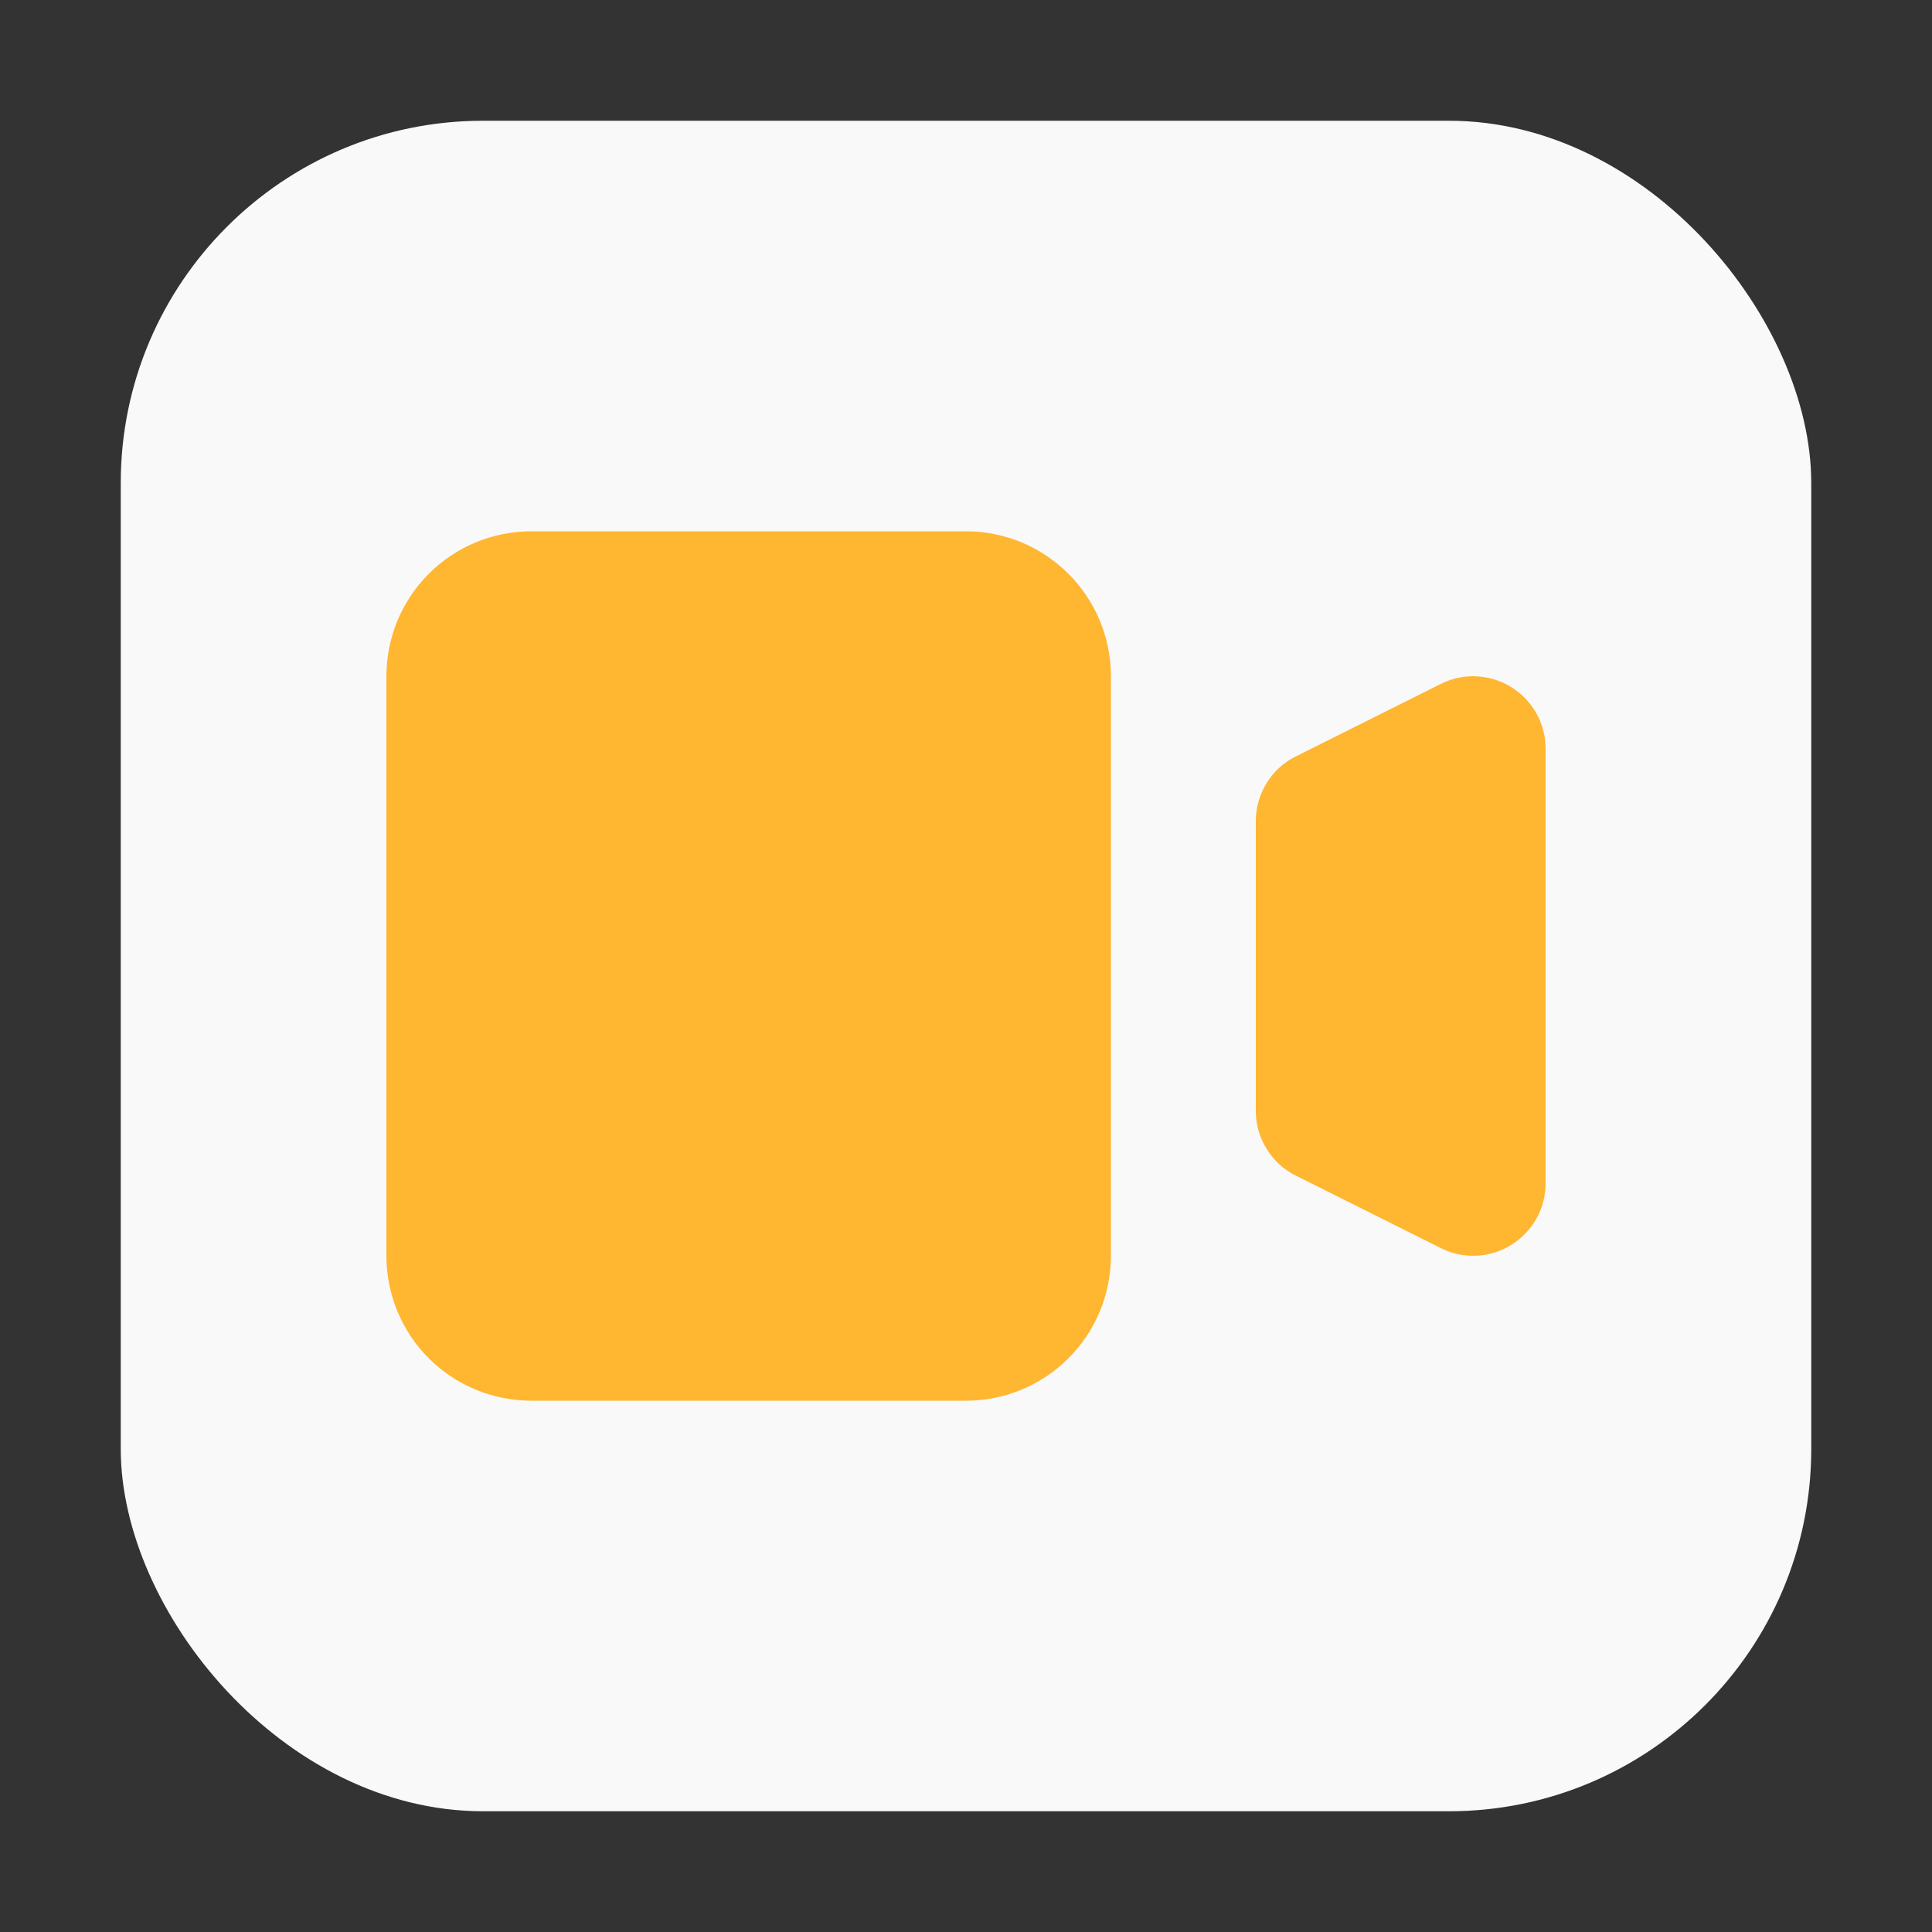 <svg width="16" height="16" viewBox="0 0 16 16" fill="none" xmlns="http://www.w3.org/2000/svg">
<rect x="0" y="0" width="16" height="16" fill="#333333" stroke="none"/>
<rect x="1" y="1" width="14" height="14" rx="3" fill="#F9F9F9"/>
<path d="M3.2 5.6C3.2 5.282 3.326 4.977 3.551 4.752C3.776 4.526 4.082 4.4 4.4 4.4H8C8.318 4.4 8.623 4.526 8.848 4.752C9.074 4.977 9.2 5.282 9.2 5.6V10.4C9.2 10.718 9.074 11.024 8.848 11.249C8.623 11.474 8.318 11.6 8 11.6H4.4C4.082 11.6 3.776 11.474 3.551 11.249C3.326 11.024 3.2 10.718 3.2 10.4V5.6ZM10.732 6.264C10.632 6.313 10.548 6.39 10.49 6.485C10.431 6.579 10.4 6.689 10.4 6.8V9.2C10.4 9.311 10.431 9.421 10.49 9.515C10.548 9.61 10.632 9.687 10.732 9.736L11.932 10.336C12.023 10.382 12.125 10.404 12.227 10.399C12.329 10.395 12.428 10.364 12.515 10.31C12.602 10.256 12.674 10.181 12.724 10.092C12.774 10.003 12.8 9.902 12.8 9.8V6.2C12.8 6.098 12.774 5.997 12.724 5.908C12.674 5.819 12.602 5.744 12.515 5.69C12.428 5.636 12.329 5.606 12.227 5.601C12.125 5.596 12.023 5.618 11.932 5.664L10.732 6.264Z" fill="#FFB630"/>
</svg>
